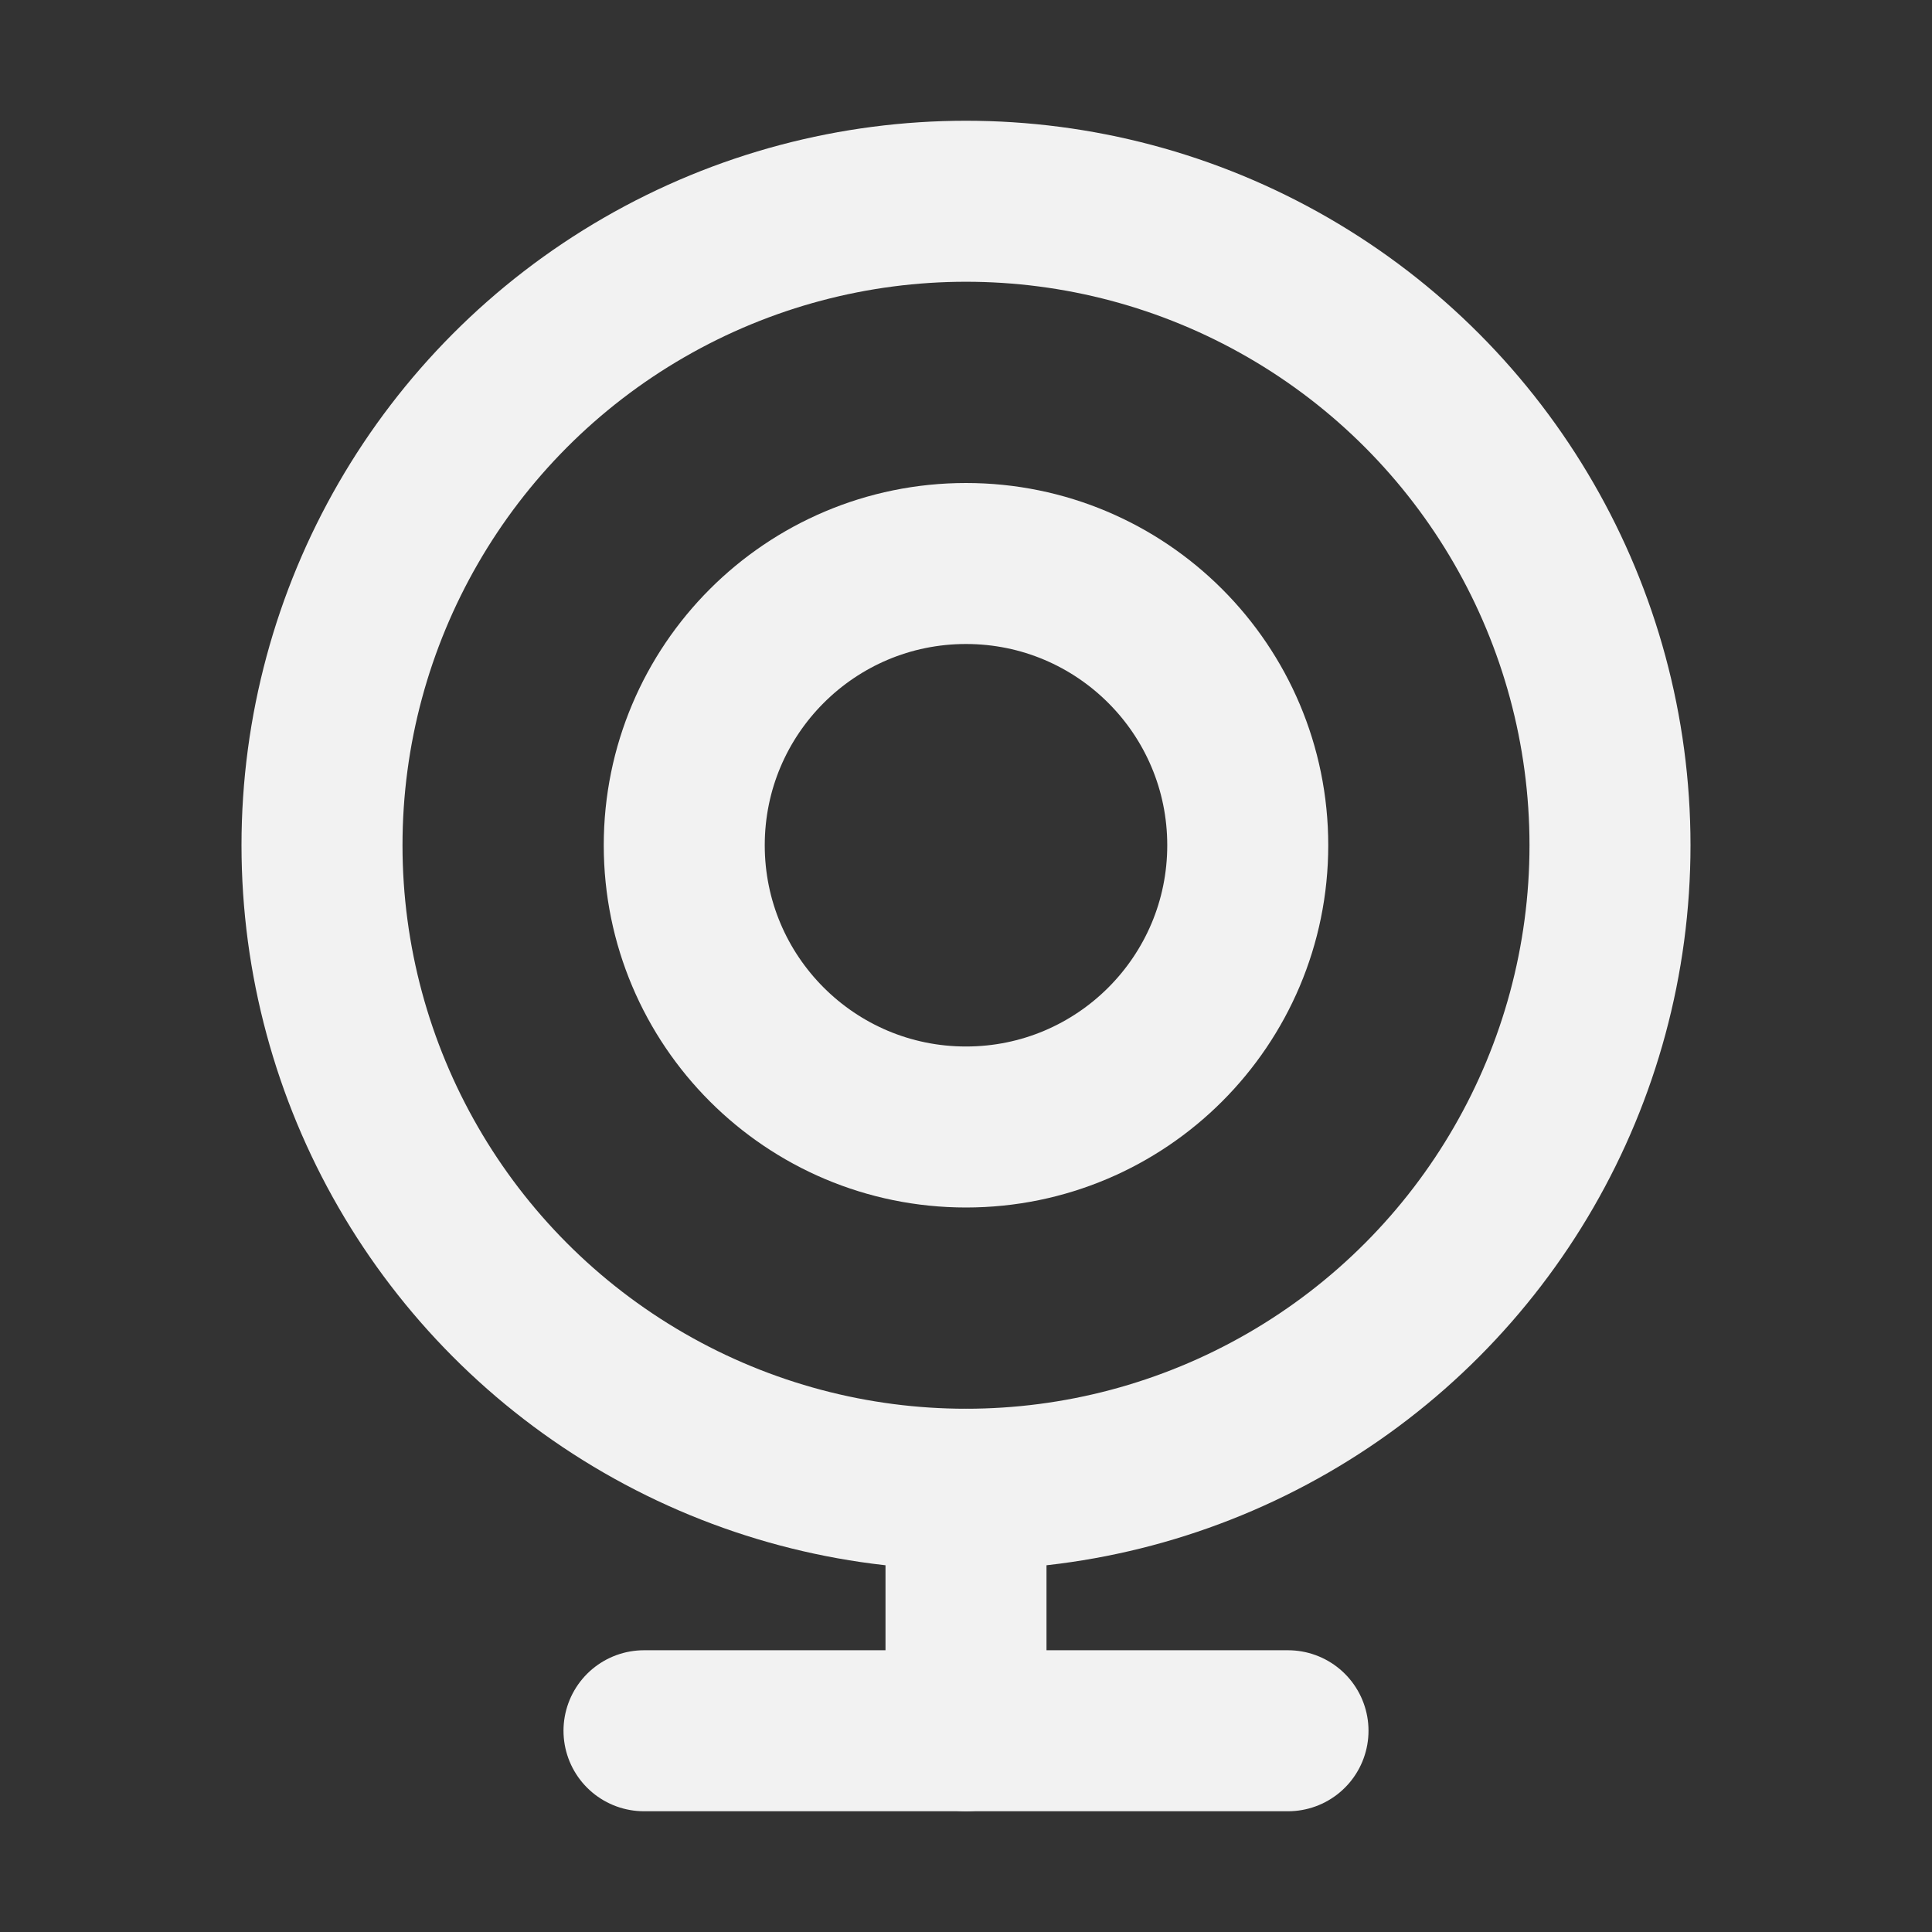 <?xml version="1.0" encoding="UTF-8"?><svg width="24" height="24" viewBox="0 0 48 48" fill="none" xmlns="http://www.w3.org/2000/svg"><rect x="0" y="0" width="48" height="48" fill="#333333" stroke="none"/><circle cx="24" cy="21" r="16" fill="none" stroke="#F2F2F2" stroke-width="4"/><circle cx="24" cy="21" r="7" fill="none" stroke="#F2F2F2" stroke-width="4"/><path d="M16 43L32 43" stroke="#F2F2F2" stroke-width="4" stroke-linecap="round" stroke-linejoin="round"/><path d="M24 37V43" stroke="#F2F2F2" stroke-width="4" stroke-linecap="round" stroke-linejoin="round"/></svg>